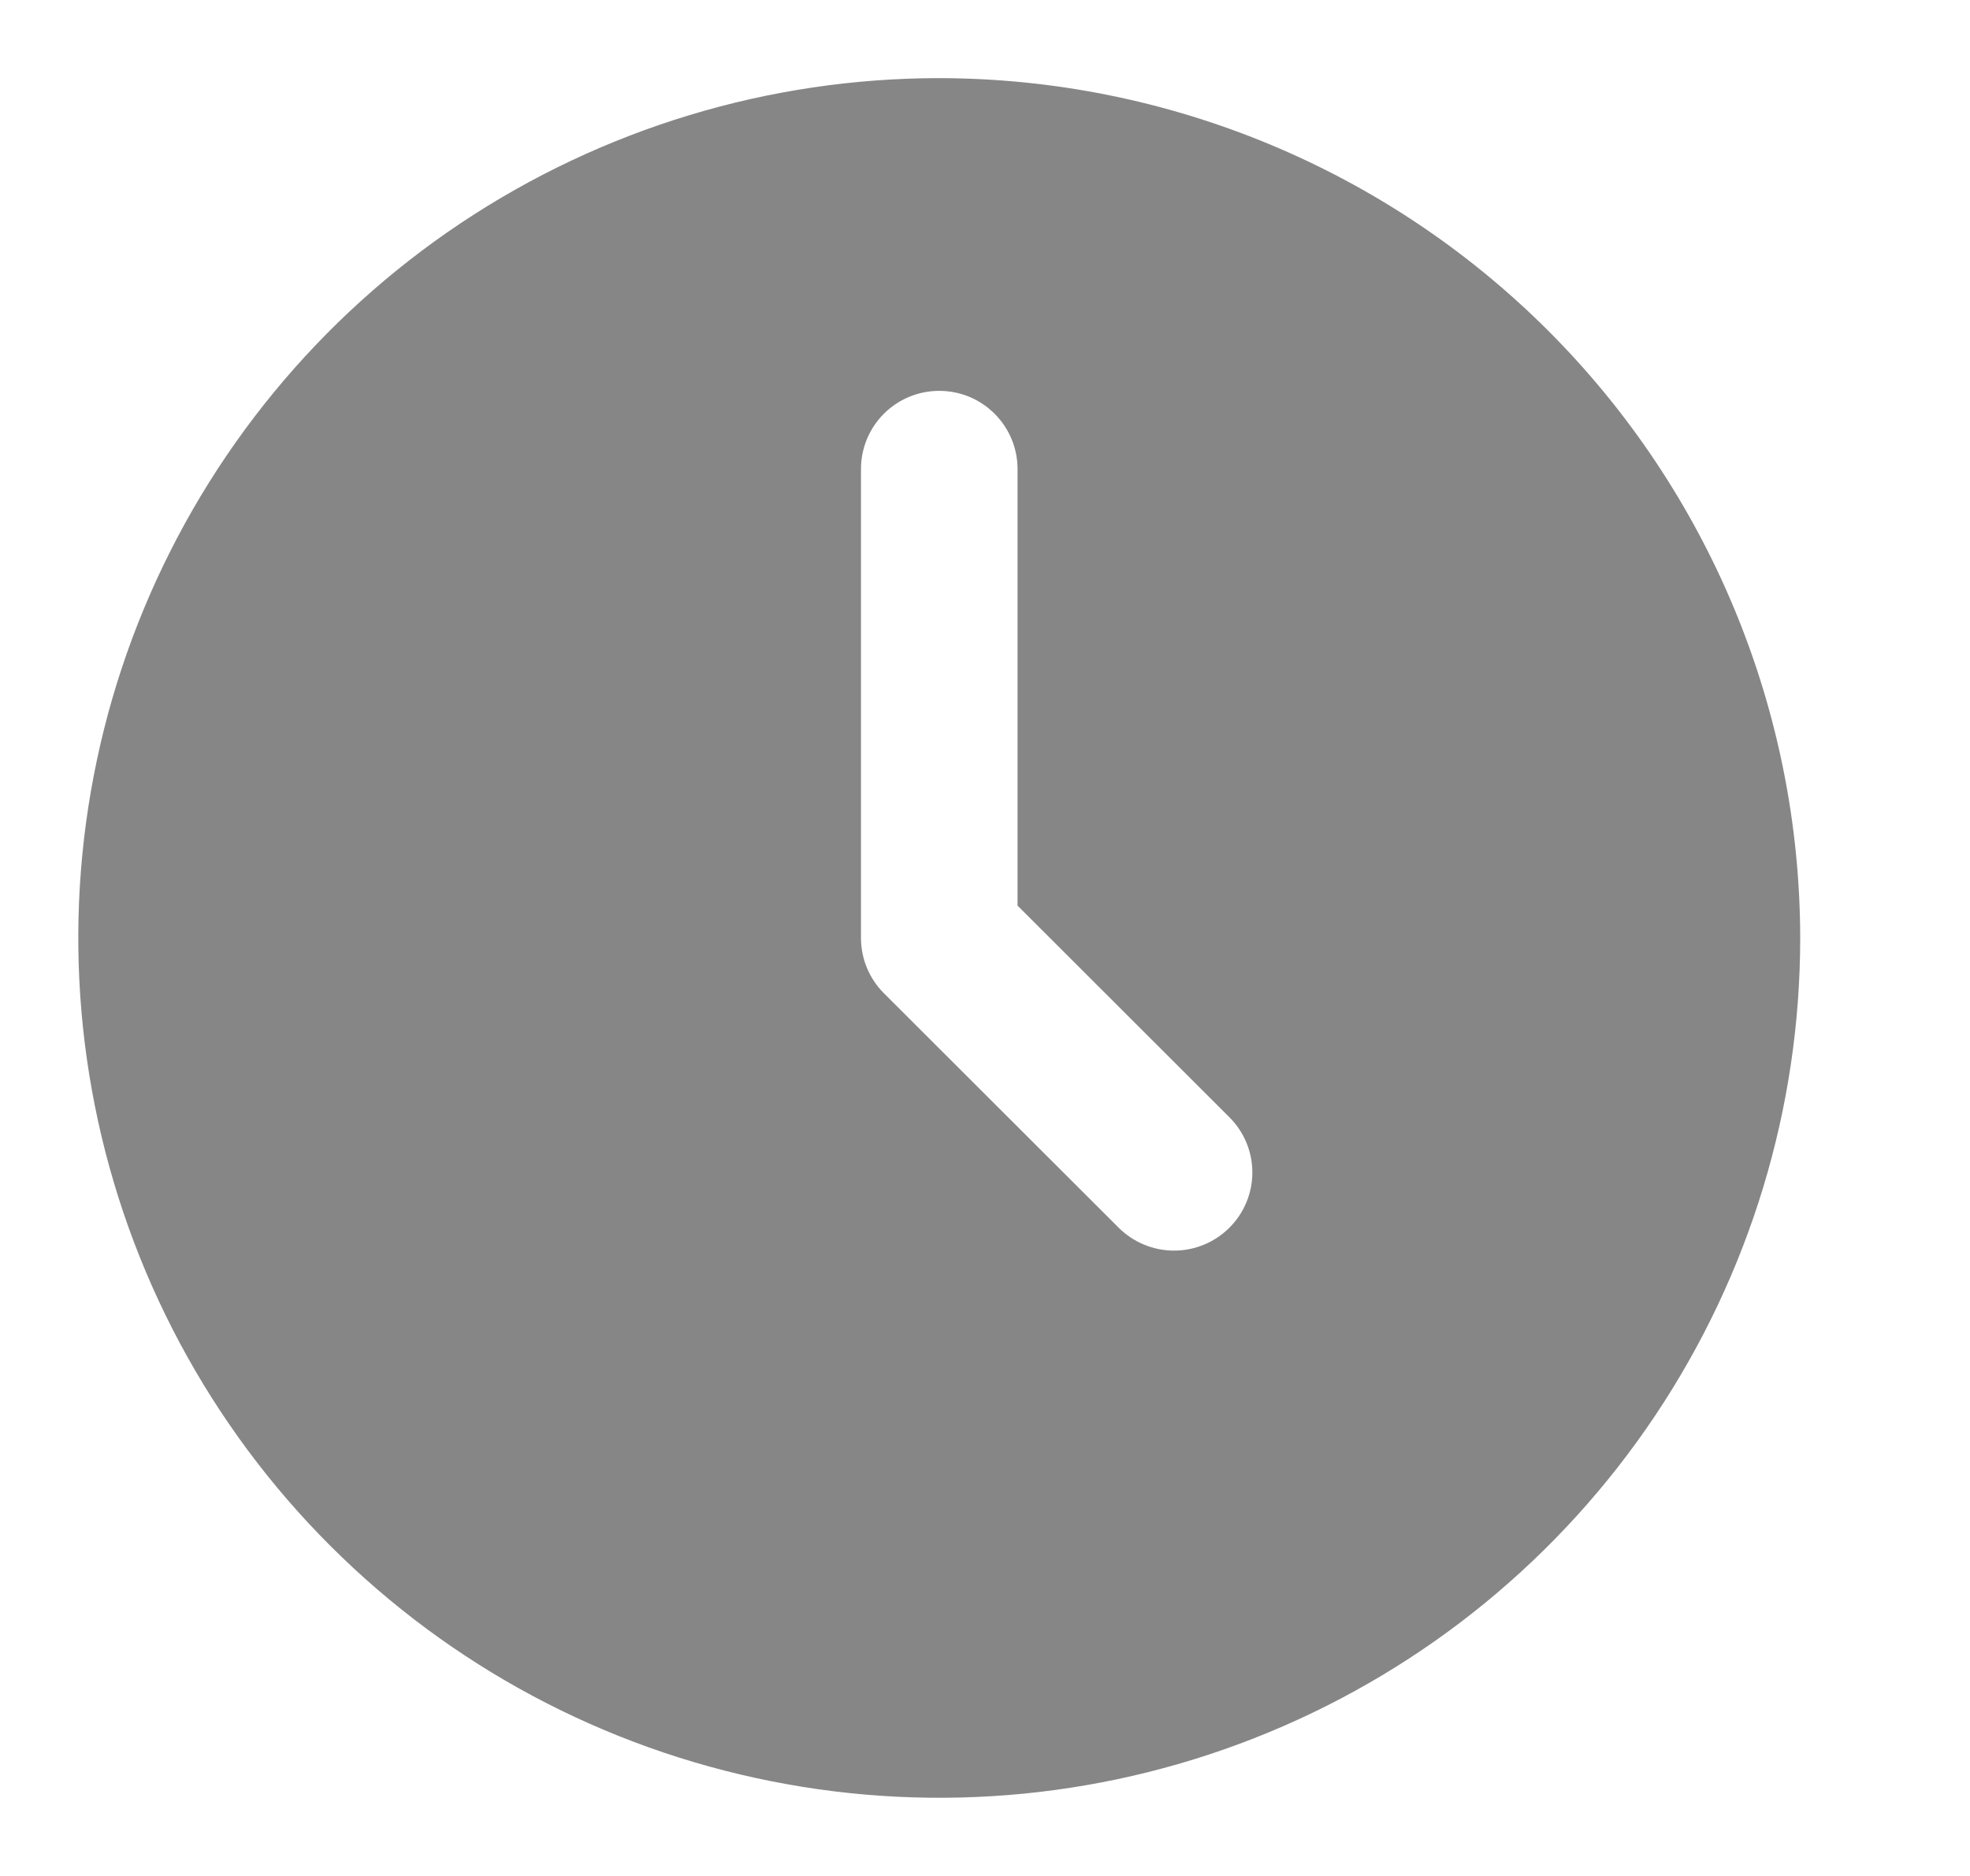 <svg width="21" height="20" viewBox="0 0 21 20" fill="none" xmlns="http://www.w3.org/2000/svg">
<path d="M10.012 0.833C8.197 0.833 6.423 1.371 4.913 2.378C3.404 3.385 2.228 4.817 1.533 6.492C0.838 8.167 0.657 10.01 1.011 11.788C1.365 13.566 2.239 15.2 3.523 16.482C4.806 17.764 6.441 18.637 8.222 18.99C10.002 19.344 11.848 19.163 13.524 18.469C15.202 17.775 16.635 16.6 17.643 15.093C18.652 13.585 19.19 11.813 19.19 10C19.187 7.57 18.22 5.24 16.499 3.521C14.778 1.803 12.445 0.836 10.012 0.833ZM13.105 13.089C12.949 13.245 12.737 13.333 12.515 13.333C12.294 13.333 12.082 13.245 11.925 13.089L9.422 10.589C9.266 10.433 9.178 10.221 9.178 10V5C9.178 4.779 9.266 4.567 9.422 4.411C9.579 4.254 9.791 4.167 10.012 4.167C10.234 4.167 10.446 4.254 10.602 4.411C10.759 4.567 10.847 4.779 10.847 5V9.655L13.105 11.911C13.262 12.067 13.35 12.279 13.35 12.5C13.35 12.721 13.262 12.933 13.105 13.089Z" fill="#868686"/>
</svg>
